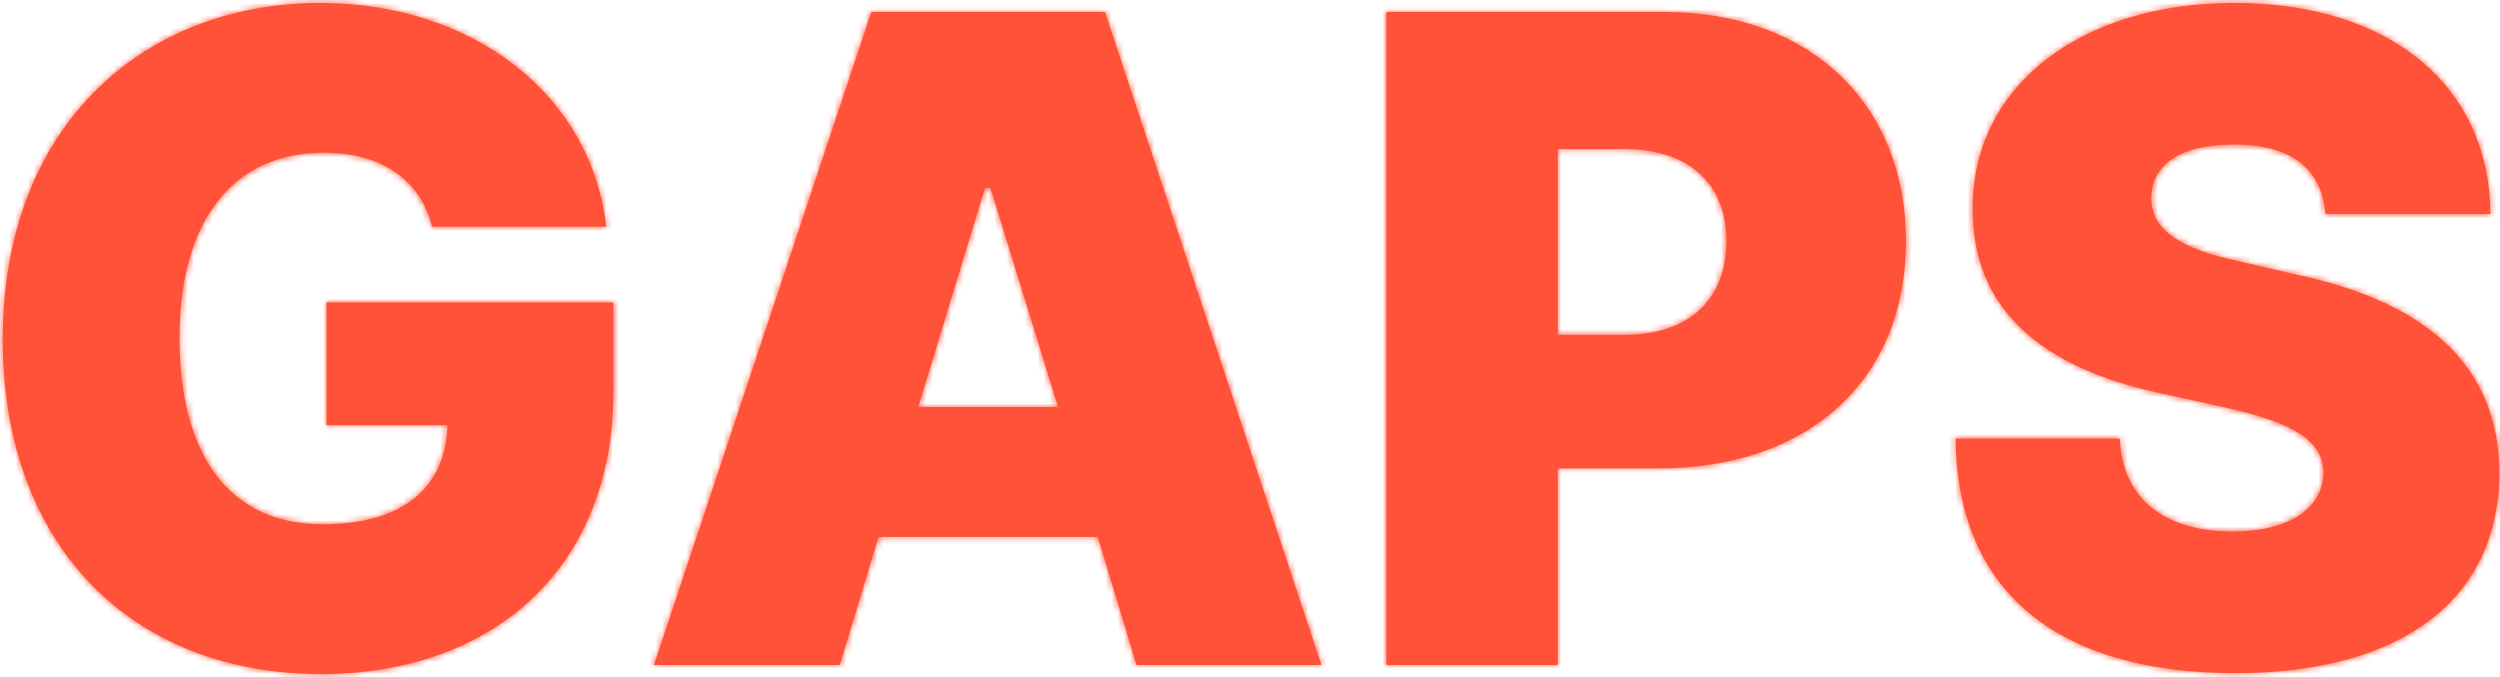 <svg width="406" height="110" viewBox="0 0 406 110" fill="none" xmlns="http://www.w3.org/2000/svg">
<mask id="path-1-inside-1_1600_7317" fill="white">
<path d="M70.172 36.809C68.268 29.191 61.969 24.797 52.594 24.797C37.799 24.797 29.156 35.93 29.156 54.826C29.156 73.869 37.213 85.148 52.447 85.148C65.704 85.148 72.442 78.923 72.662 69.035H53.033V49.113H99.615V63.615C99.615 92.473 79.84 109.465 52.154 109.465C21.393 109.465 0.445 88.664 0.445 55.119C0.445 20.256 23.443 0.48 52.008 0.48C76.91 0.48 96.1 15.568 98.443 36.809H70.172ZM136.383 108H106.207L141.51 1.945H179.449L214.605 108H184.576L178.277 87.199H142.682L136.383 108ZM149.127 66.106H171.832L160.846 30.51H159.967L149.127 66.106ZM225.152 108V1.945H270.27C294 1.945 309.527 16.887 309.527 39.152C309.527 61.857 293.561 76.066 269.391 76.066H252.984V108H225.152ZM252.984 54.387H263.824C274.371 54.387 280.377 48.527 280.377 39.152C280.377 29.924 274.371 24.211 263.824 24.211H252.984V54.387ZM377.643 34.758C377.057 27.58 372.369 23.479 362.848 23.479C353.619 23.479 349.518 26.994 349.371 31.975C349.225 37.395 354.205 40.471 364.02 42.522L372.809 44.572C395.66 49.406 405.768 60.539 405.914 76.799C405.768 97.6 389.801 109.318 362.994 109.318C335.602 109.318 317.877 97.307 317.584 71.232H344.244C344.684 81.047 351.568 86.32 362.555 86.32C372.076 86.32 377.203 82.365 377.35 76.799C377.203 71.672 372.955 68.742 361.09 66.106L350.396 63.762C331.793 59.66 320.367 50.432 320.367 34.025C320.221 13.957 337.945 0.48 362.848 0.48C388.336 0.48 404.303 14.104 404.449 34.758H377.643Z"/>
</mask>
<path d="M70.172 36.809C68.268 29.191 61.969 24.797 52.594 24.797C37.799 24.797 29.156 35.93 29.156 54.826C29.156 73.869 37.213 85.148 52.447 85.148C65.704 85.148 72.442 78.923 72.662 69.035H53.033V49.113H99.615V63.615C99.615 92.473 79.84 109.465 52.154 109.465C21.393 109.465 0.445 88.664 0.445 55.119C0.445 20.256 23.443 0.48 52.008 0.48C76.91 0.48 96.1 15.568 98.443 36.809H70.172ZM136.383 108H106.207L141.51 1.945H179.449L214.605 108H184.576L178.277 87.199H142.682L136.383 108ZM149.127 66.106H171.832L160.846 30.51H159.967L149.127 66.106ZM225.152 108V1.945H270.27C294 1.945 309.527 16.887 309.527 39.152C309.527 61.857 293.561 76.066 269.391 76.066H252.984V108H225.152ZM252.984 54.387H263.824C274.371 54.387 280.377 48.527 280.377 39.152C280.377 29.924 274.371 24.211 263.824 24.211H252.984V54.387ZM377.643 34.758C377.057 27.58 372.369 23.479 362.848 23.479C353.619 23.479 349.518 26.994 349.371 31.975C349.225 37.395 354.205 40.471 364.02 42.522L372.809 44.572C395.66 49.406 405.768 60.539 405.914 76.799C405.768 97.6 389.801 109.318 362.994 109.318C335.602 109.318 317.877 97.307 317.584 71.232H344.244C344.684 81.047 351.568 86.32 362.555 86.32C372.076 86.32 377.203 82.365 377.35 76.799C377.203 71.672 372.955 68.742 361.09 66.106L350.396 63.762C331.793 59.66 320.367 50.432 320.367 34.025C320.221 13.957 337.945 0.48 362.848 0.48C388.336 0.48 404.303 14.104 404.449 34.758H377.643Z" fill="#FF5238"/>
<path d="M70.172 36.809L67.261 37.536L67.829 39.809H70.172V36.809ZM72.662 69.035L75.661 69.102L75.73 66.035H72.662V69.035ZM53.033 69.035H50.033V72.035H53.033V69.035ZM53.033 49.113V46.113H50.033V49.113H53.033ZM99.615 49.113H102.615V46.113H99.615V49.113ZM98.443 36.809V39.809H101.793L101.425 36.48L98.443 36.809ZM73.082 36.081C71.965 31.611 69.511 27.966 65.883 25.474C62.289 23.004 57.739 21.797 52.594 21.797V27.797C56.823 27.797 60.111 28.787 62.485 30.419C64.827 32.028 66.475 34.389 67.261 37.536L73.082 36.081ZM52.594 21.797C44.365 21.797 37.594 24.936 32.961 30.881C28.405 36.727 26.156 44.969 26.156 54.826H32.156C32.156 45.786 34.229 39.014 37.693 34.569C41.08 30.224 46.027 27.797 52.594 27.797V21.797ZM26.156 54.826C26.156 64.709 28.238 73.021 32.693 78.934C37.244 84.974 44.003 88.148 52.447 88.148V82.148C45.657 82.148 40.771 79.684 37.485 75.323C34.103 70.835 32.156 63.987 32.156 54.826H26.156ZM52.447 88.148C59.504 88.148 65.274 86.495 69.358 83.109C73.512 79.666 75.536 74.753 75.661 69.102L69.663 68.969C69.569 73.205 68.113 76.348 65.529 78.49C62.875 80.69 58.647 82.148 52.447 82.148V88.148ZM72.662 66.035H53.033V72.035H72.662V66.035ZM56.033 69.035V49.113H50.033V69.035H56.033ZM53.033 52.113H99.615V46.113H53.033V52.113ZM96.615 49.113V63.615H102.615V49.113H96.615ZM96.615 63.615C96.615 77.326 91.938 87.954 84.218 95.17C76.472 102.41 65.389 106.465 52.154 106.465V112.465C66.605 112.465 79.253 108.024 88.315 99.553C97.404 91.058 102.615 78.762 102.615 63.615H96.615ZM52.154 106.465C37.469 106.465 25.361 101.515 16.921 92.786C8.474 84.05 3.445 71.261 3.445 55.119H-2.555C-2.555 72.522 2.89 86.906 12.607 96.957C22.332 107.014 36.078 112.465 52.154 112.465V106.465ZM3.445 55.119C3.445 38.37 8.954 25.513 17.634 16.849C26.327 8.173 38.424 3.48 52.008 3.48V-2.52C37.027 -2.52 23.343 2.675 13.396 12.603C3.436 22.543 -2.555 37.005 -2.555 55.119H3.445ZM52.008 3.48C75.747 3.48 93.323 17.756 95.462 37.138L101.425 36.48C98.876 13.381 78.073 -2.52 52.008 -2.52V3.48ZM98.443 33.809H70.172V39.809H98.443V33.809ZM136.383 108V111H138.609L139.254 108.869L136.383 108ZM106.207 108L103.361 107.052L102.047 111H106.207V108ZM141.51 1.945V-1.055H139.347L138.663 0.998L141.51 1.945ZM179.449 1.945L182.297 1.001L181.615 -1.055H179.449V1.945ZM214.605 108V111H218.76L217.453 107.056L214.605 108ZM184.576 108L181.705 108.869L182.35 111H184.576V108ZM178.277 87.199L181.149 86.33L180.503 84.199H178.277V87.199ZM142.682 87.199V84.199H140.456L139.81 86.33L142.682 87.199ZM149.127 66.106L146.257 65.231L145.077 69.106H149.127V66.106ZM171.832 66.106V69.106H175.898L174.699 65.221L171.832 66.106ZM160.846 30.51L163.712 29.625L163.059 27.51H160.846V30.51ZM159.967 30.51V27.51H157.744L157.097 29.636L159.967 30.51ZM136.383 105H106.207V111H136.383V105ZM109.053 108.948L144.356 2.893L138.663 0.998L103.361 107.052L109.053 108.948ZM141.51 4.945H179.449V-1.055H141.51V4.945ZM176.602 2.889L211.758 108.944L217.453 107.056L182.297 1.001L176.602 2.889ZM214.605 105H184.576V111H214.605V105ZM187.447 107.131L181.149 86.33L175.406 88.069L181.705 108.869L187.447 107.131ZM178.277 84.199H142.682V90.199H178.277V84.199ZM139.81 86.33L133.512 107.131L139.254 108.869L145.553 88.069L139.81 86.33ZM149.127 69.106H171.832V63.105H149.127V69.106ZM174.699 65.221L163.712 29.625L157.979 31.395L168.965 66.99L174.699 65.221ZM160.846 27.51H159.967V33.51H160.846V27.51ZM157.097 29.636L146.257 65.231L151.997 66.979L162.837 31.384L157.097 29.636ZM225.152 108H222.152V111H225.152V108ZM225.152 1.945V-1.055H222.152V1.945H225.152ZM252.984 76.066V73.066H249.984V76.066H252.984ZM252.984 108V111H255.984V108H252.984ZM252.984 54.387H249.984V57.387H252.984V54.387ZM252.984 24.211V21.211H249.984V24.211H252.984ZM228.152 108V1.945H222.152V108H228.152ZM225.152 4.945H270.27V-1.055H225.152V4.945ZM270.27 4.945C281.501 4.945 290.53 8.472 296.729 14.372C302.915 20.26 306.527 28.743 306.527 39.152H312.527C312.527 27.296 308.376 17.175 300.866 10.026C293.368 2.89 282.768 -1.055 270.27 -1.055V4.945ZM306.527 39.152C306.527 49.765 302.818 58.151 296.502 63.906C290.155 69.69 280.898 73.066 269.391 73.066V79.066C282.054 79.066 292.864 75.339 300.543 68.341C308.253 61.316 312.527 51.245 312.527 39.152H306.527ZM269.391 73.066H252.984V79.066H269.391V73.066ZM249.984 76.066V108H255.984V76.066H249.984ZM252.984 105H225.152V111H252.984V105ZM252.984 57.387H263.824V51.387H252.984V57.387ZM263.824 57.387C269.639 57.387 274.587 55.766 278.105 52.476C281.646 49.165 283.377 44.498 283.377 39.152H277.377C277.377 43.182 276.104 46.132 274.007 48.094C271.885 50.078 268.556 51.387 263.824 51.387V57.387ZM283.377 39.152C283.377 33.864 281.636 29.262 278.082 26.008C274.561 22.785 269.62 21.211 263.824 21.211V27.211C268.576 27.211 271.911 28.494 274.03 30.434C276.115 32.343 277.377 35.212 277.377 39.152H283.377ZM263.824 21.211H252.984V27.211H263.824V21.211ZM249.984 24.211V54.387H255.984V24.211H249.984ZM377.643 34.758L374.653 35.002L374.878 37.758H377.643V34.758ZM349.371 31.975L346.372 31.886L346.372 31.894L349.371 31.975ZM364.02 42.522L364.701 39.6L364.667 39.592L364.633 39.585L364.02 42.522ZM372.809 44.572L372.127 47.494L372.157 47.501L372.188 47.507L372.809 44.572ZM405.914 76.799L408.914 76.82L408.914 76.796L408.914 76.772L405.914 76.799ZM317.584 71.232V68.232H314.55L314.584 71.266L317.584 71.232ZM344.244 71.232L347.241 71.098L347.113 68.232H344.244V71.232ZM377.35 76.799L380.349 76.878L380.351 76.795L380.348 76.713L377.35 76.799ZM361.09 66.106L361.741 63.177L361.732 63.175L361.09 66.106ZM350.396 63.762L349.751 66.691L349.754 66.692L350.396 63.762ZM320.367 34.025H323.367V34.014L323.367 34.004L320.367 34.025ZM404.449 34.758V37.758H407.471L407.449 34.736L404.449 34.758ZM380.633 34.514C380.288 30.294 378.685 26.622 375.455 24.072C372.299 21.581 367.992 20.479 362.848 20.479V26.479C367.225 26.479 370.022 27.427 371.737 28.781C373.377 30.076 374.411 32.044 374.653 35.002L380.633 34.514ZM362.848 20.479C357.917 20.479 353.901 21.407 351.011 23.382C347.983 25.451 346.472 28.484 346.372 31.886L352.37 32.063C352.416 30.485 353.03 29.27 354.396 28.336C355.901 27.308 358.55 26.479 362.848 26.479V20.479ZM346.372 31.894C346.267 35.779 348.109 38.796 351.249 40.976C354.21 43.031 358.391 44.41 363.406 45.458L364.633 39.585C359.834 38.582 356.618 37.398 354.67 36.047C352.904 34.821 352.329 33.59 352.37 32.056L346.372 31.894ZM363.338 45.443L372.127 47.494L373.49 41.651L364.701 39.6L363.338 45.443ZM372.188 47.507C383.285 49.855 390.906 53.657 395.751 58.519C400.524 63.308 402.847 69.368 402.914 76.826L408.914 76.772C408.835 67.97 406.031 60.334 400.001 54.283C394.042 48.305 385.183 44.124 373.429 41.637L372.188 47.507ZM402.914 76.778C402.847 86.325 399.198 93.541 392.65 98.46C385.988 103.465 376.014 106.318 362.994 106.318V112.318C376.78 112.318 388.194 109.312 396.254 103.257C404.427 97.117 408.835 88.073 408.914 76.82L402.914 76.778ZM362.994 106.318C349.678 106.318 339.159 103.391 331.991 97.703C324.932 92.101 320.722 83.504 320.584 71.199L314.584 71.266C314.739 85.035 319.538 95.481 328.262 102.403C336.878 109.24 348.918 112.318 362.994 112.318V106.318ZM317.584 74.232H344.244V68.232H317.584V74.232ZM341.247 71.367C341.499 76.999 343.644 81.626 347.559 84.79C351.404 87.898 356.618 89.32 362.555 89.32V83.32C357.505 83.32 353.783 82.106 351.33 80.124C348.946 78.197 347.428 75.281 347.241 71.098L341.247 71.367ZM362.555 89.32C367.683 89.32 372 88.262 375.149 86.132C378.396 83.935 380.248 80.682 380.349 76.878L374.351 76.72C374.304 78.482 373.52 79.989 371.787 81.162C369.955 82.401 366.948 83.32 362.555 83.32V89.32ZM380.348 76.713C380.3 75.006 379.9 73.357 379.008 71.825C378.123 70.307 376.847 69.064 375.274 68.019C372.221 65.992 367.729 64.508 361.741 63.177L360.439 69.034C366.316 70.34 369.88 71.639 371.954 73.017C372.945 73.676 373.5 74.291 373.824 74.846C374.14 75.388 374.326 76.028 374.351 76.885L380.348 76.713ZM361.732 63.175L351.039 60.831L349.754 66.692L360.448 69.036L361.732 63.175ZM351.042 60.832C342.028 58.845 335.101 55.684 330.46 51.322C325.913 47.047 323.367 41.444 323.367 34.025H317.367C317.367 43.013 320.535 50.227 326.351 55.694C332.074 61.073 340.161 64.577 349.751 66.691L351.042 60.832ZM323.367 34.004C323.301 24.949 327.23 17.427 334.061 12.092C340.948 6.712 350.91 3.48 362.848 3.48V-2.52C349.883 -2.52 338.531 0.987 330.368 7.363C322.147 13.784 317.287 23.034 317.367 34.047L323.367 34.004ZM362.848 3.48C375.08 3.48 384.705 6.749 391.233 12.18C397.708 17.568 401.382 25.28 401.449 34.779L407.449 34.736C407.37 23.581 402.987 14.155 395.07 7.568C387.206 1.024 376.103 -2.52 362.848 -2.52V3.48ZM404.449 31.758H377.643V37.758H404.449V31.758Z" fill="#FF5238" mask="url(#path-1-inside-1_1600_7317)"/>
</svg>
